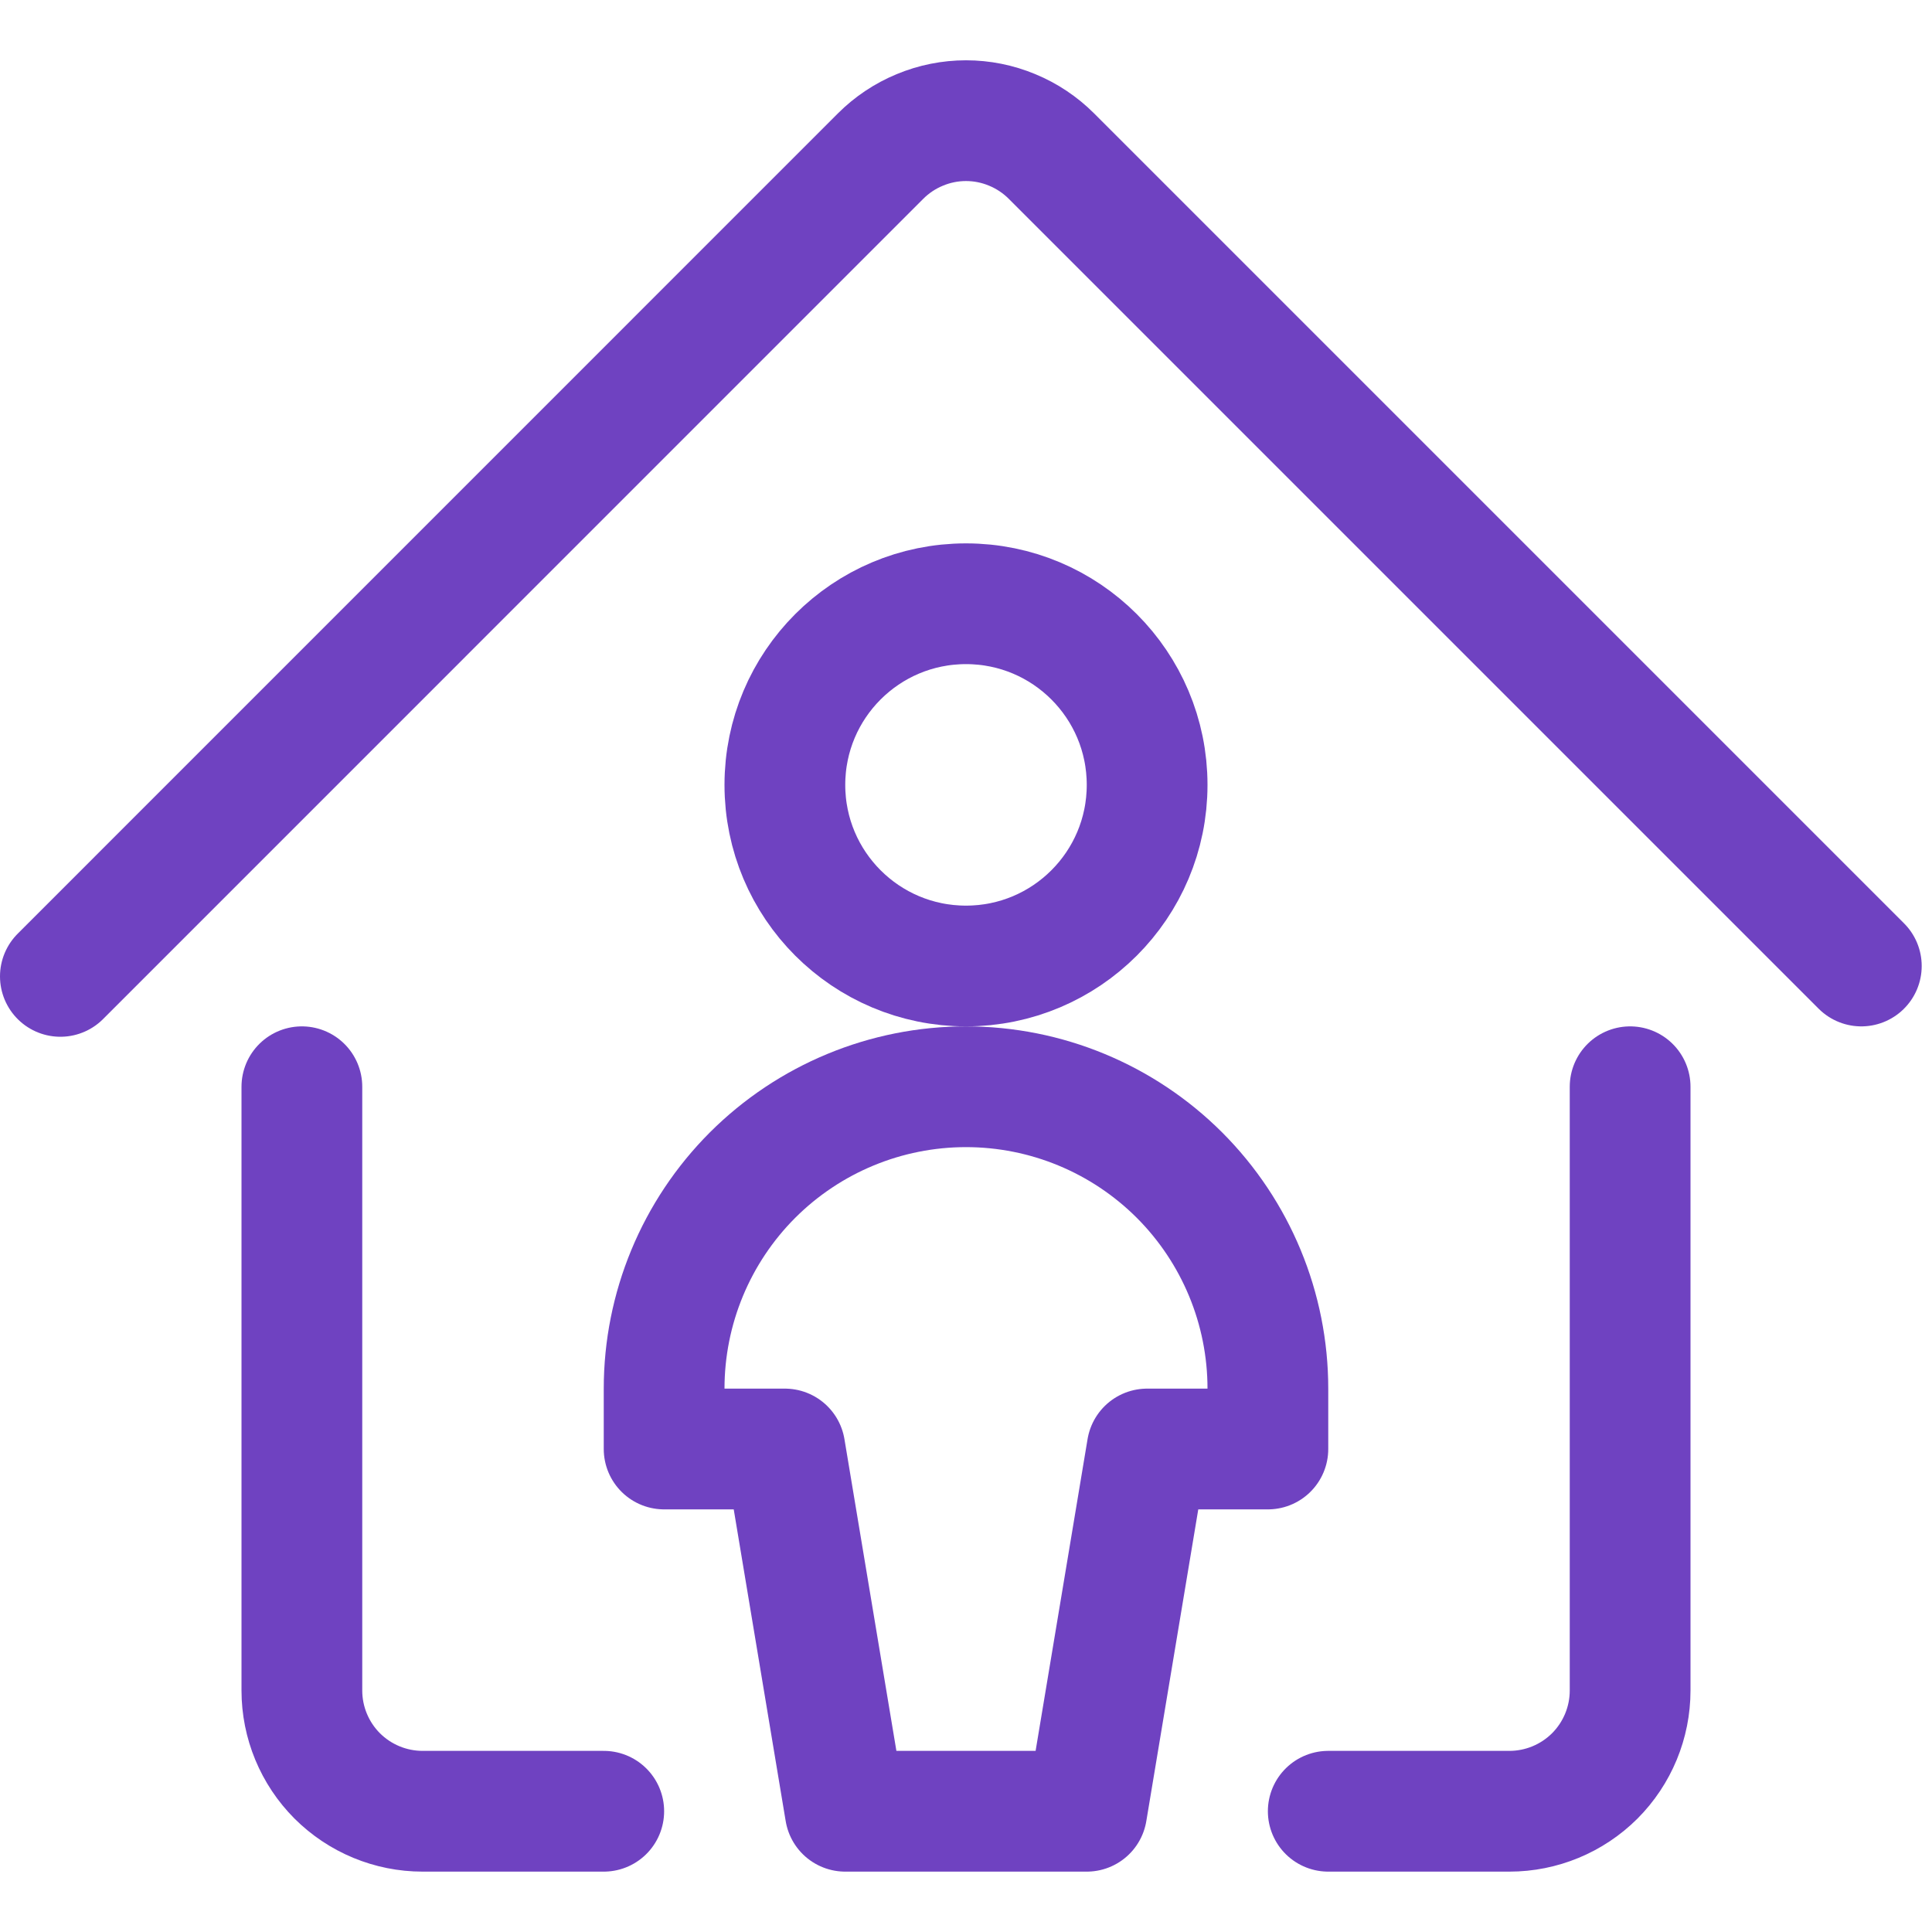 <!DOCTYPE svg PUBLIC "-//W3C//DTD SVG 1.1//EN" "http://www.w3.org/Graphics/SVG/1.1/DTD/svg11.dtd">
<!-- Uploaded to: SVG Repo, www.svgrepo.com, Transformed by: SVG Repo Mixer Tools -->
<svg width="800px" height="800px" viewBox="0 0 24 24" fill="none" xmlns="http://www.w3.org/2000/svg" stroke="#c800ff">
<g id="SVGRepo_bgCarrier" stroke-width="0"/>
<g id="SVGRepo_tracerCarrier" stroke-linecap="round" stroke-linejoin="round"/>
<g id="SVGRepo_iconCarrier"> <path d="M16.5 22.5H18.75C19.148 22.5 19.529 22.342 19.811 22.061C20.092 21.779 20.25 21.398 20.25 21V13.5" stroke="#6f42c1" stroke-width="1.5" stroke-linecap="round" stroke-linejoin="round"/> <path d="M7.5 22.5H5.25C4.852 22.5 4.471 22.342 4.189 22.061C3.908 21.779 3.75 21.398 3.75 21V13.5" stroke="#6f42c1" stroke-width="1.5" stroke-linecap="round" stroke-linejoin="round"/> <path d="M0.75 12.129L10.939 1.939C11.078 1.8 11.244 1.689 11.426 1.614C11.608 1.538 11.803 1.499 12 1.499C12.197 1.499 12.392 1.538 12.574 1.614C12.756 1.689 12.922 1.8 13.061 1.939L23.122 12" stroke="#6f42c1" stroke-width="1.5" stroke-linecap="round" stroke-linejoin="round"/> <path d="M12 12C13.243 12 14.25 10.993 14.25 9.75C14.25 8.507 13.243 7.5 12 7.5C10.757 7.5 9.75 8.507 9.75 9.75C9.75 10.993 10.757 12 12 12Z" stroke="#6f42c1" stroke-width="1.5" stroke-linecap="round" stroke-linejoin="round"/> <path d="M12 13.5C11.005 13.5 10.052 13.895 9.348 14.598C8.645 15.302 8.25 16.255 8.25 17.25V18H9.75L10.5 22.5H13.5L14.25 18H15.75V17.25C15.75 16.255 15.355 15.302 14.652 14.598C13.948 13.895 12.995 13.5 12 13.5Z" stroke="#6f42c1" stroke-width="1.5" stroke-linecap="round" stroke-linejoin="round"/> </g>
</svg>